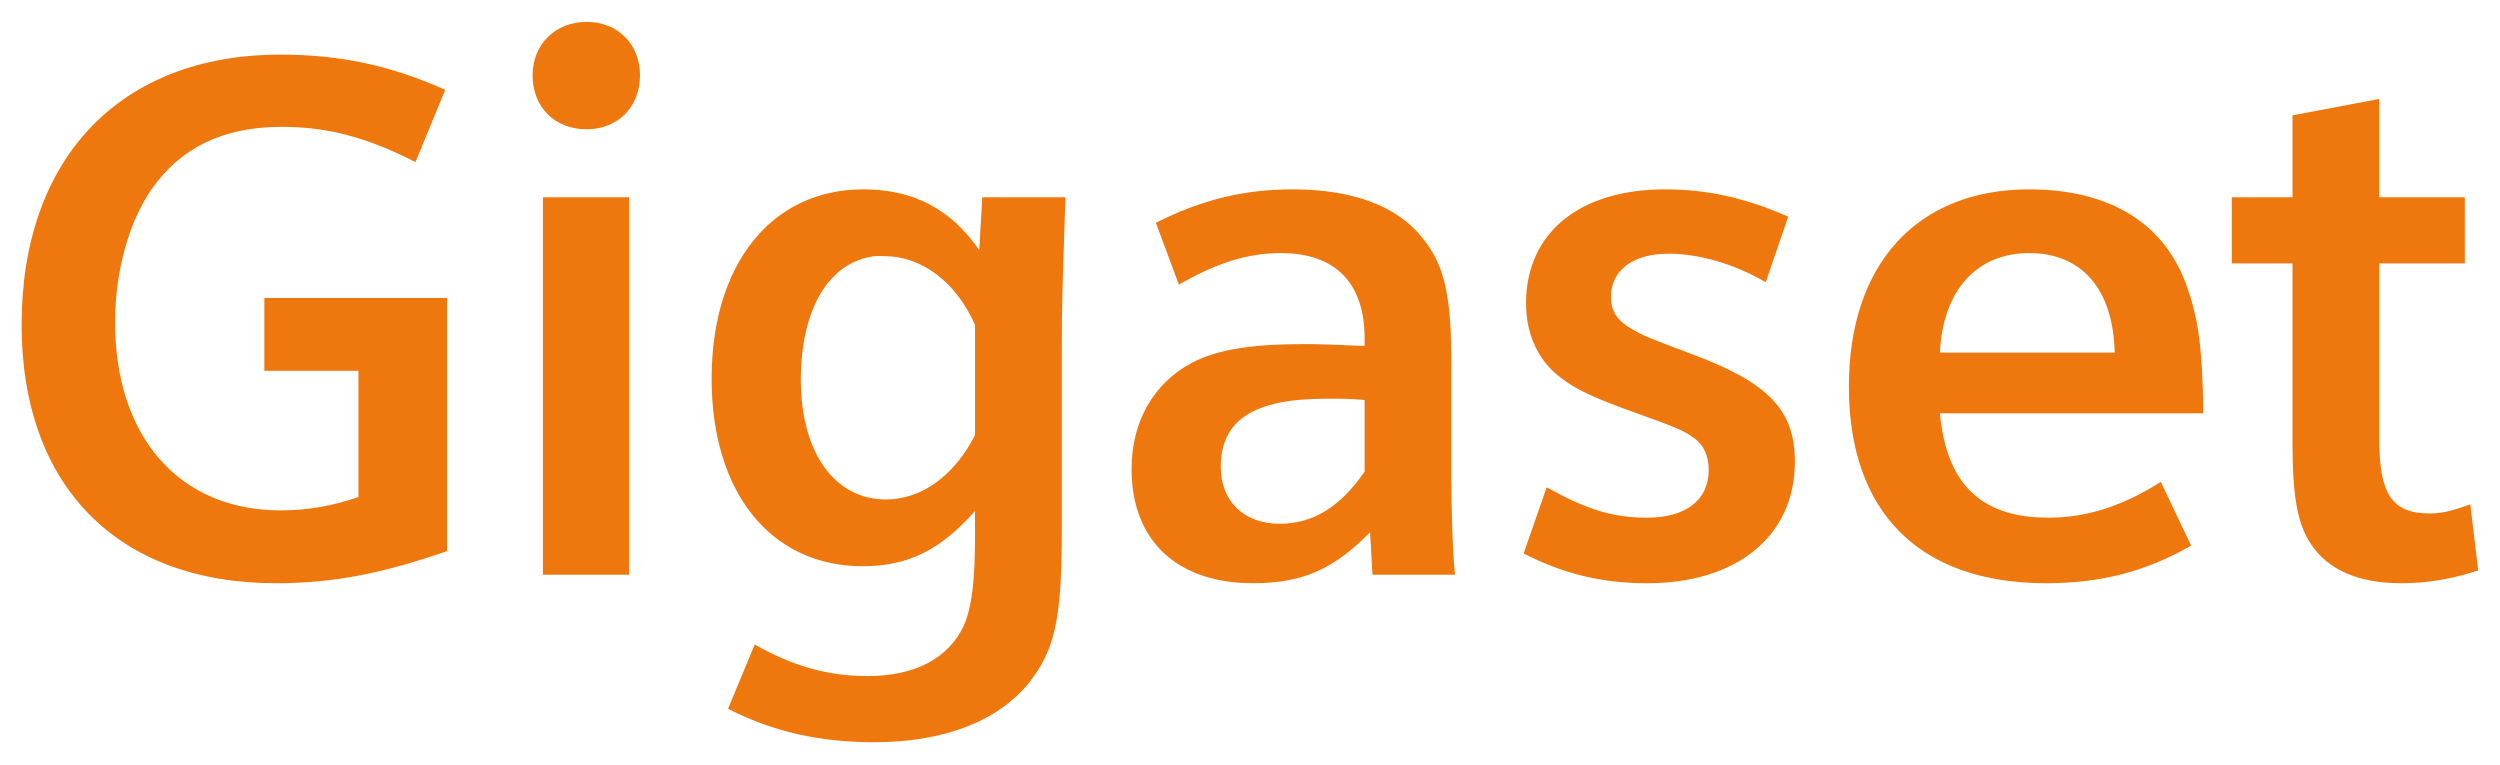 <?xml version="1.0" encoding="UTF-8" standalone="no"?><!DOCTYPE svg PUBLIC "-//W3C//DTD SVG 1.1//EN" "http://www.w3.org/Graphics/SVG/1.1/DTD/svg11.dtd"><svg width="100%" height="100%" viewBox="0 0 4267 1305" version="1.1" xmlns="http://www.w3.org/2000/svg" xmlns:xlink="http://www.w3.org/1999/xlink" xml:space="preserve" xmlns:serif="http://www.serif.com/" style="fill-rule:evenodd;clip-rule:evenodd;stroke-linejoin:round;stroke-miterlimit:2;"><g id="layer1"><path id="path2414" d="M1001.21,37.339c-53.075,0 -92.186,38.076 -92.186,91.15c0,54.359 37.827,92.186 92.186,92.186c53.074,0 91.15,-37.827 91.15,-92.186c0,-53.074 -38.076,-91.15 -91.15,-91.15Zm-523.077,55.933c-272.952,0 -441.248,176.624 -441.248,460.929c0,275.438 163.572,441.249 433.998,441.248c98.566,0 183.46,-16.987 292.094,-54.897l0,-431.926l-311.774,0l0,124.295l160.548,0l0,215.445c-44.208,15.164 -87.131,22.789 -132.582,22.788c-173.143,0 -282.772,-125.207 -282.772,-321.096c0,-85.93 22.995,-169.954 62.148,-226.84c49.304,-70.765 121.85,-106.687 221.66,-106.686c78.347,0 144.224,17.111 228.91,60.076l50.754,-123.26c-96.038,-42.923 -181.884,-60.076 -281.736,-60.076Zm3582.81,75.613l-148.118,27.967l0,139.832l-103.58,0l0,112.901l103.58,0l0,306.596c0,89.7 8.327,137.844 31.074,171.942c29.085,44.207 80.999,67.327 154.333,67.326c44.166,0 84.77,-6.586 131.546,-21.751l-13.465,-112.902c-31.571,11.352 -47.937,15.537 -69.399,15.537c-64.509,0 -85.971,-32.649 -85.971,-127.403l0,-299.345l146.048,0l0,-112.901l-146.048,0l0,-167.799Zm-2587.41,154.333c-156.695,0 -258.949,127.321 -258.949,323.168c0,194.606 101.218,320.06 257.913,320.061c78.348,0 133.493,-28.587 191.622,-94.257l0,45.575c0,74.577 -5.801,120.856 -19.68,151.226c-26.558,55.56 -84.024,84.935 -163.655,84.935c-68.239,0 -128.231,-17.235 -192.658,-53.861l-45.575,109.794c77.063,39.153 156.114,56.969 249.626,56.969c118.785,0 211.055,-35.798 264.128,-101.508c44.249,-55.643 55.932,-110.251 55.933,-256.877l0,-317.989c0,-68.239 1.16,-97.075 6.215,-253.77l-141.904,0l-5.179,90.114c-48.02,-69.481 -111.866,-103.58 -197.837,-103.58Zm733.343,0c-84.687,0 -155.783,17.774 -234.09,56.969l39.36,105.651c65.711,-37.91 118.413,-53.862 174.014,-53.861c93.511,0 142.94,51.292 142.94,146.047l0,12.43c-58.171,-2.528 -79.384,-3.109 -104.616,-3.108c-88.457,0 -147.622,9.364 -190.586,32.11c-65.711,35.383 -102.543,100.429 -102.544,181.264c0,121.312 76.981,194.73 207.159,194.729c84.687,0 137.969,-23.824 199.909,-87.006l4.143,72.505l140.868,0c-3.812,-32.855 -6.215,-109.338 -6.215,-163.655l0,-192.658c0,-122.555 -12.014,-172.025 -48.682,-217.517c-42.965,-55.602 -120.567,-83.9 -221.66,-83.9Zm634.942,0c-146.627,0 -237.197,74.702 -237.197,194.73c0,48.019 17.07,89.037 48.682,118.081c29.085,25.273 57.59,39.567 134.654,67.326c70.765,25.315 87.131,31.862 103.579,44.539c16.407,11.353 24.859,31.157 24.859,53.862c0,51.831 -38.697,81.827 -105.651,81.827c-58.129,0 -102.668,-13.921 -170.906,-51.789l-39.36,112.901c69.522,35.383 134.197,50.755 211.302,50.754c152.883,0 251.698,-80.834 251.698,-207.159c0,-88.498 -44.457,-135.109 -177.121,-184.371c-80.875,-30.328 -81.331,-31.116 -101.508,-42.468c-24.072,-13.921 -35.216,-29.624 -35.217,-54.897c0,-45.492 37.745,-73.542 98.401,-73.541c51.789,0 111.41,17.112 165.727,48.682l38.324,-111.866c-74.577,-32.855 -139.541,-46.611 -210.266,-46.611Zm621.477,0c-190.835,0 -307.632,126.864 -307.631,336.634c0,214.782 120.567,335.598 336.633,335.597c93.512,0 170.492,-20.012 247.555,-64.219l-51.79,-108.758c-65.71,41.68 -127.194,61.111 -191.622,61.111c-114.973,0 -174.097,-56.844 -185.407,-178.156l449.535,0c-1.284,-111.203 -8.327,-165.396 -31.074,-224.768c-39.194,-102.378 -132.292,-157.441 -266.199,-157.441Zm-2536.66,13.466l0,644.264l147.083,0l0,-644.264l-147.083,0Zm2536.66,95.293c89.741,0 143.52,61.195 146.047,169.87l-298.309,0c5.055,-106.148 62.52,-169.871 152.262,-169.87Zm-1970.08,5.179c5.186,-0.633 10.089,0 15.537,0c64.468,0 122.514,43.752 155.369,117.045l0,188.514c-35.382,69.523 -91.564,109.795 -152.262,109.795c-87.172,0 -145.011,-80.213 -145.011,-204.052c0,-122.004 48.572,-201.799 126.367,-211.302Zm768.56,243.412c22.705,0 38.241,-0.455 67.327,2.071l0,122.224c-41.722,60.615 -88.168,89.079 -145.012,89.078c-60.697,0 -100.472,-37.95 -100.472,-97.364c0,-79.591 56.804,-116.009 178.157,-116.009Z" style="fill:#ee780e;fill-rule:nonzero;"/></g></svg>
